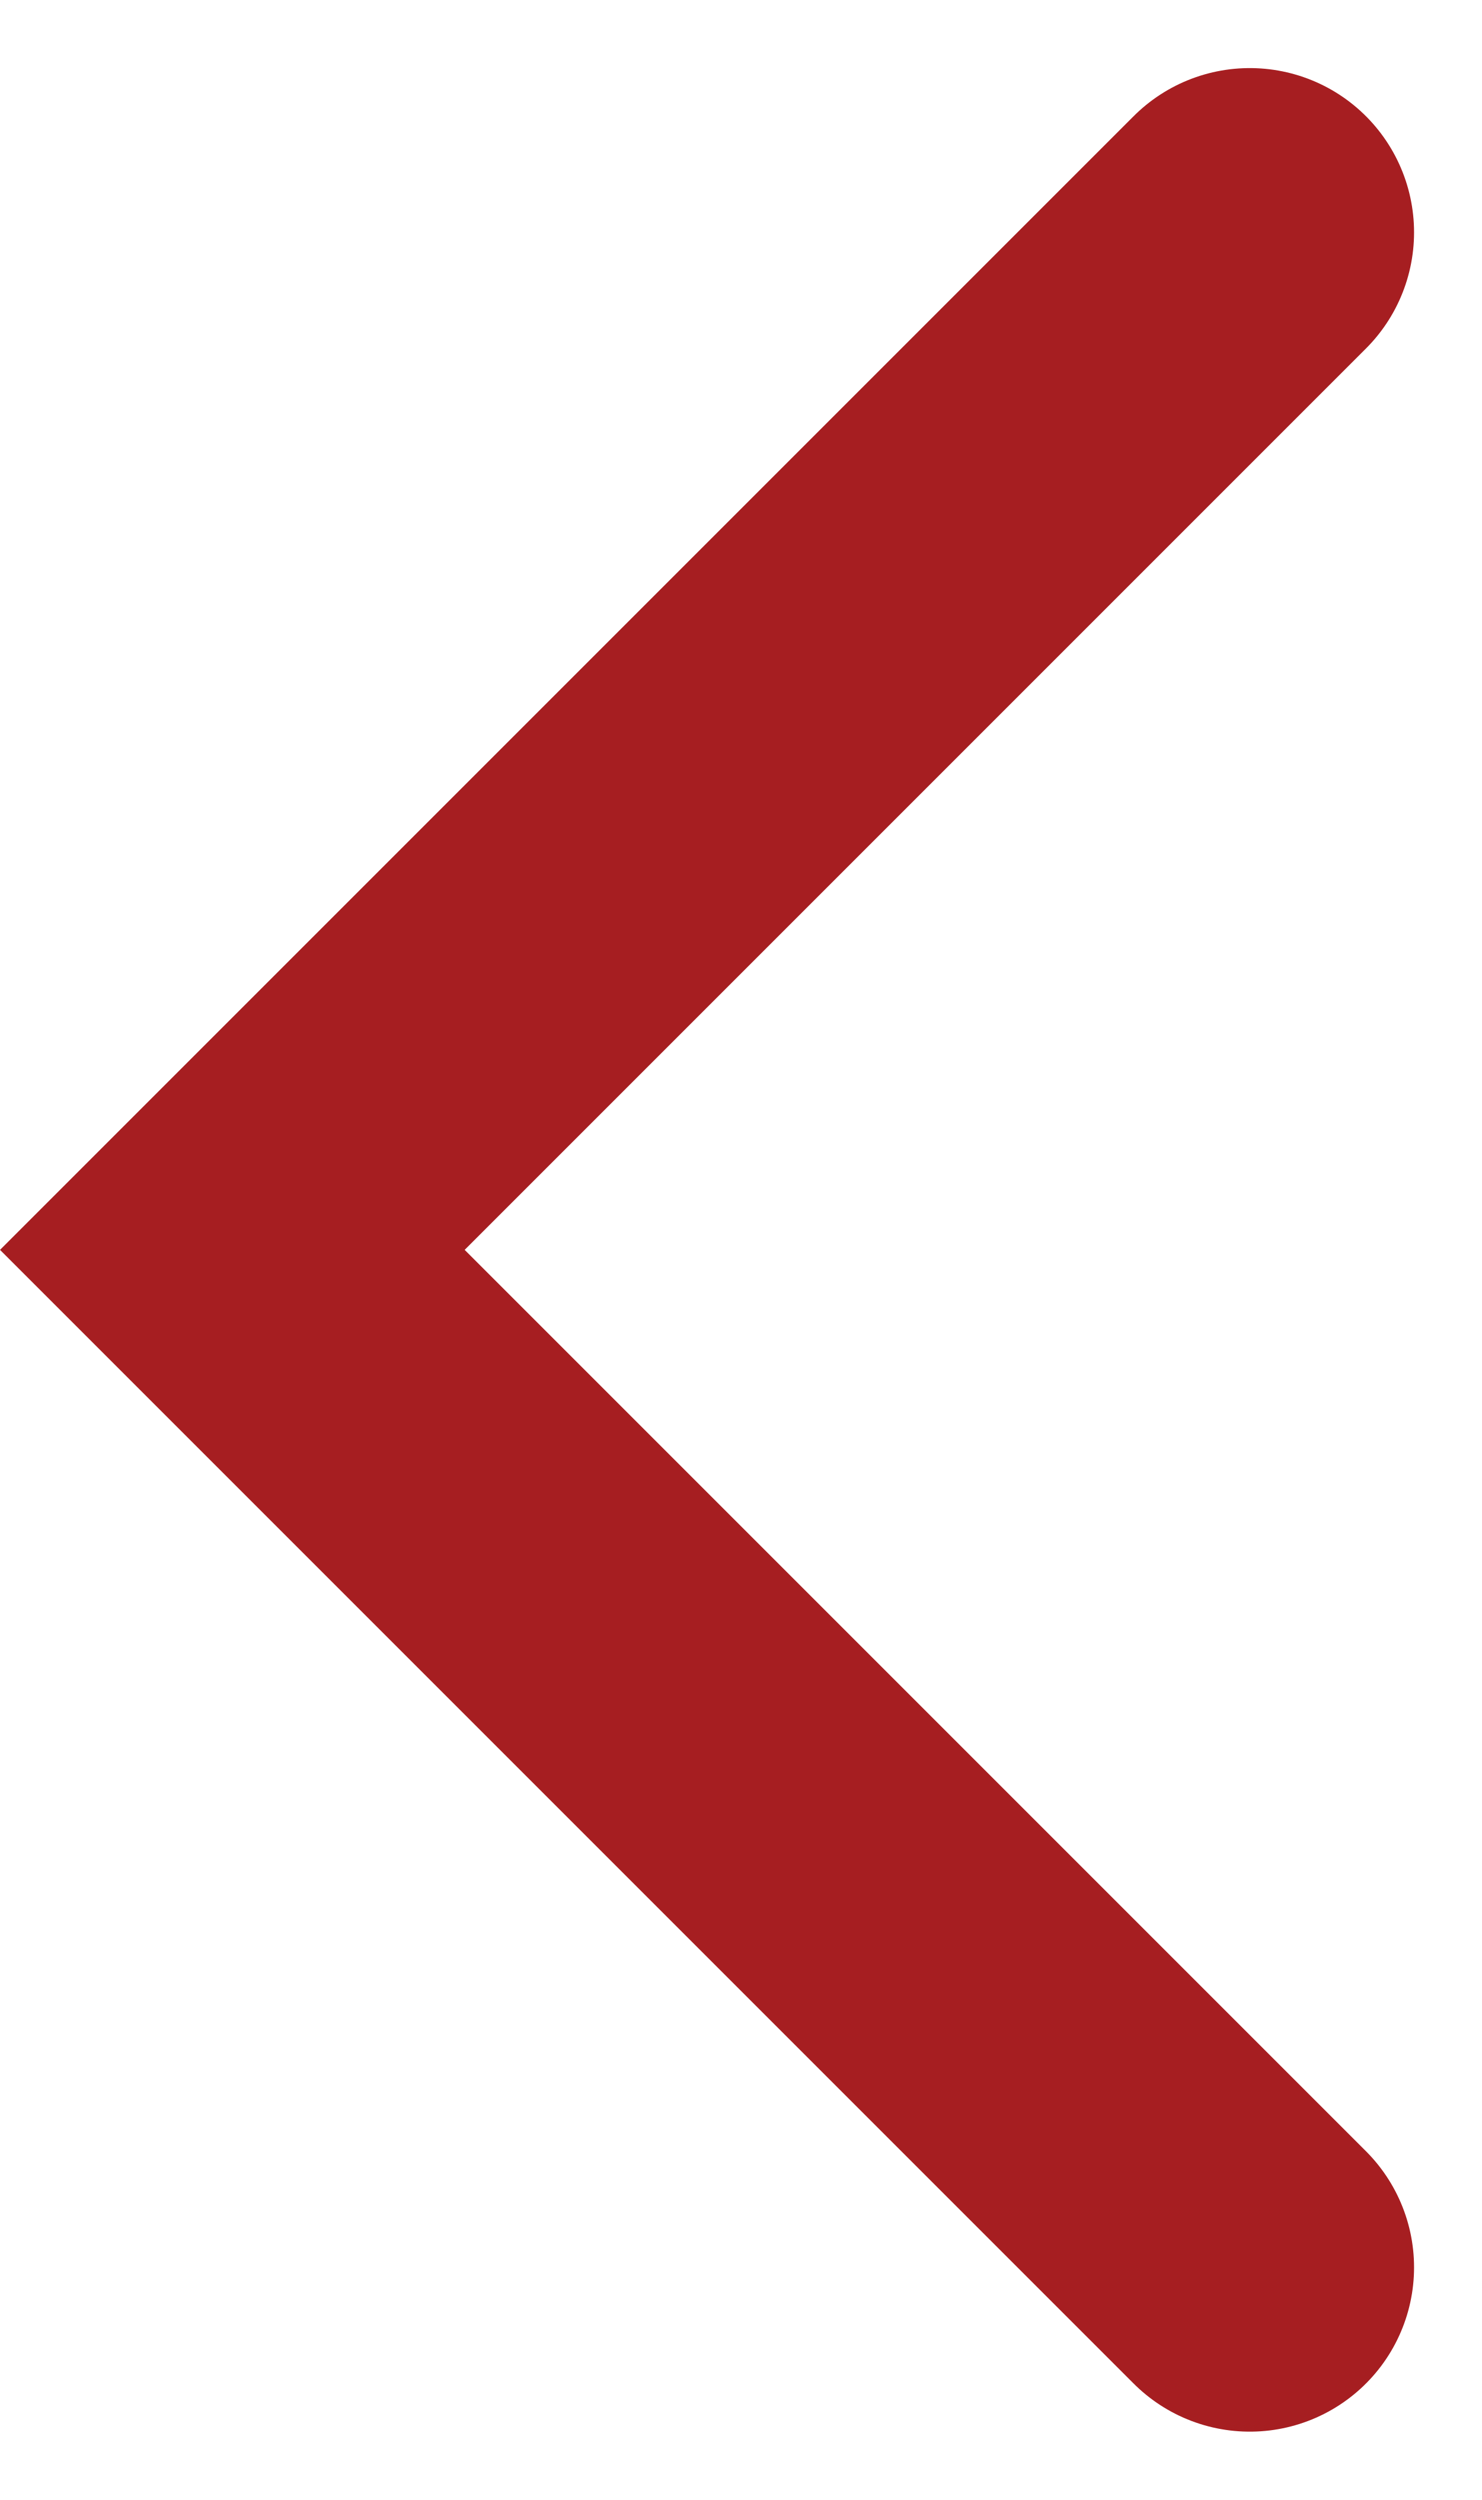 <svg xmlns="http://www.w3.org/2000/svg" width="11.277" height="19.02" viewBox="0 0 11.277 19.02">
  <path id="Path_2196" data-name="Path 2196" d="M2866.15,148.126l-7.742,7.742,7.742,7.742" transform="translate(-2856.64 -146.358)" fill="none" stroke="#a61e21" stroke-linecap="round" stroke-width="2.5"/>
</svg>
